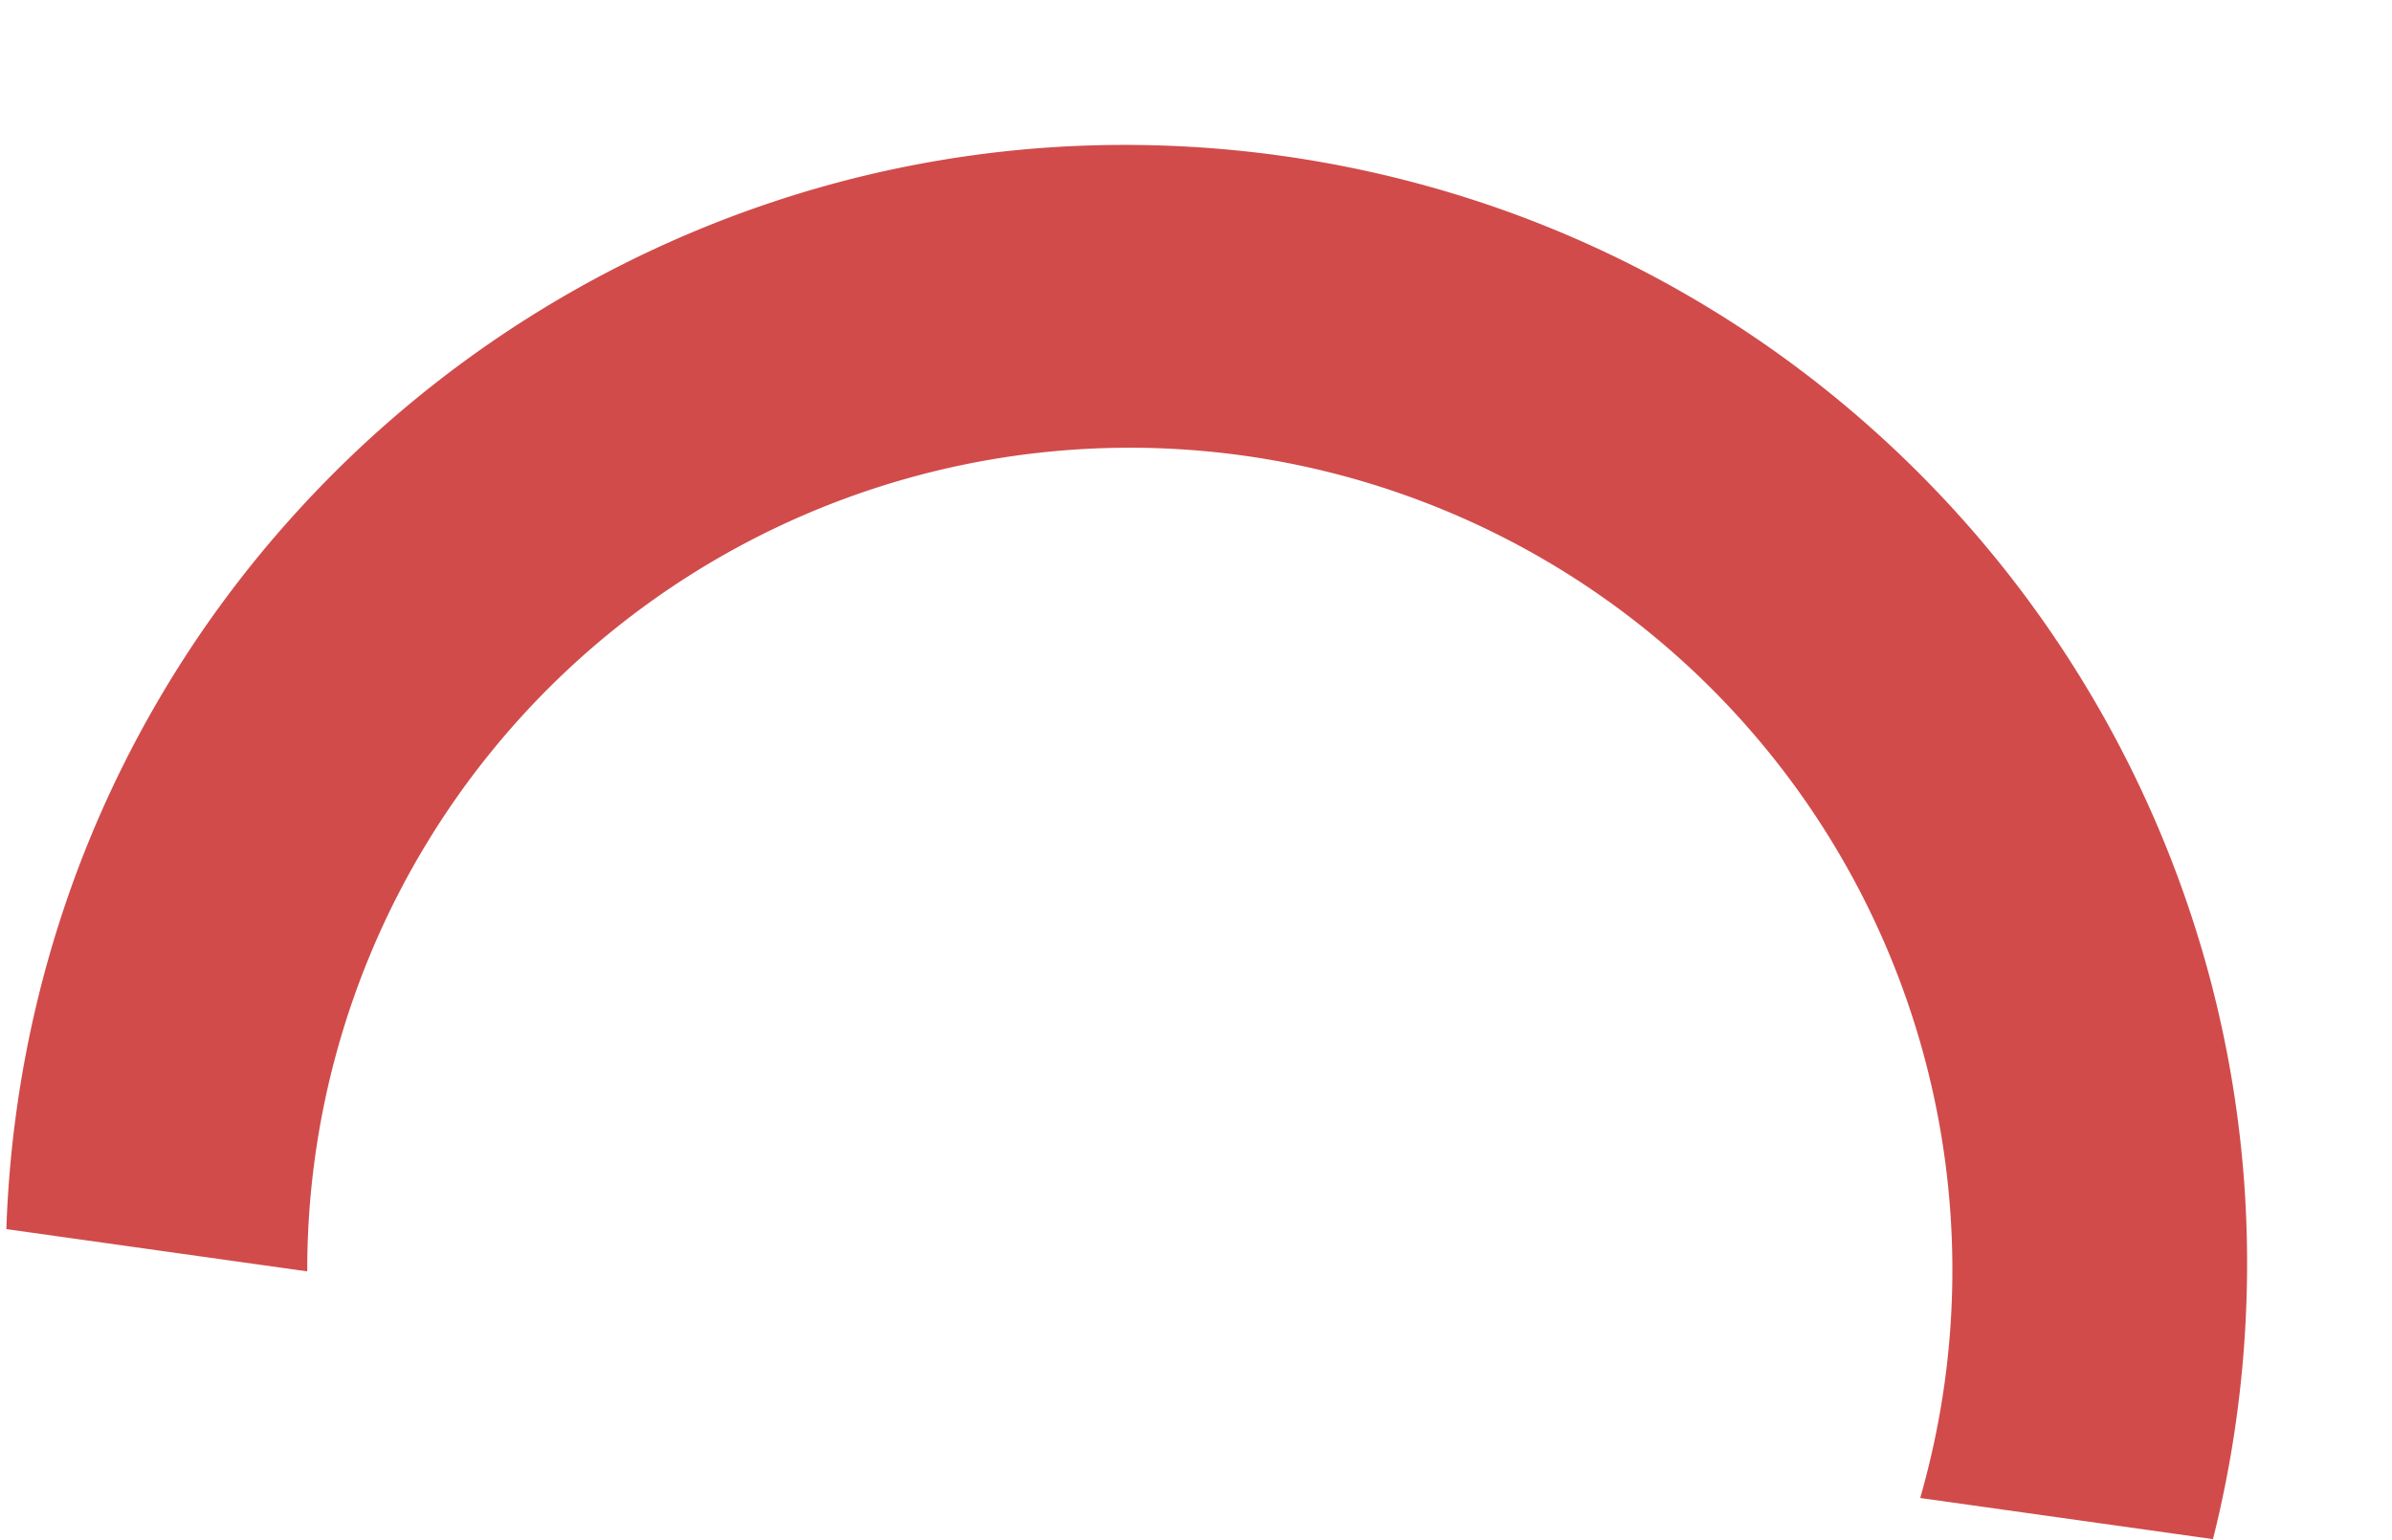 <svg xmlns="http://www.w3.org/2000/svg" width="179.308" height="115.476" viewBox="0 0 179.308 115.476">
  <path id="Sustracción_7" data-name="Sustracción 7" d="M83.971,207a84.547,84.547,0,0,1-16.923-1.707,83.5,83.5,0,0,1-30.026-12.639A84.246,84.246,0,0,1,6.6,155.7a83.592,83.592,0,0,1-4.893-15.768,84.842,84.842,0,0,1,0-33.858A83.549,83.549,0,0,1,14.341,76.035,84.224,84.224,0,0,1,51.286,45.6a83.535,83.535,0,0,1,15.762-4.894A84.818,84.818,0,0,1,93,39.481V61.644a62.47,62.47,0,0,0-8.723-.611A61.661,61.661,0,1,0,93,183.741v22.777A85.271,85.271,0,0,1,83.971,207Z" transform="translate(217.928 28.809) rotate(98)" fill="#d14b4b"/>
</svg>
